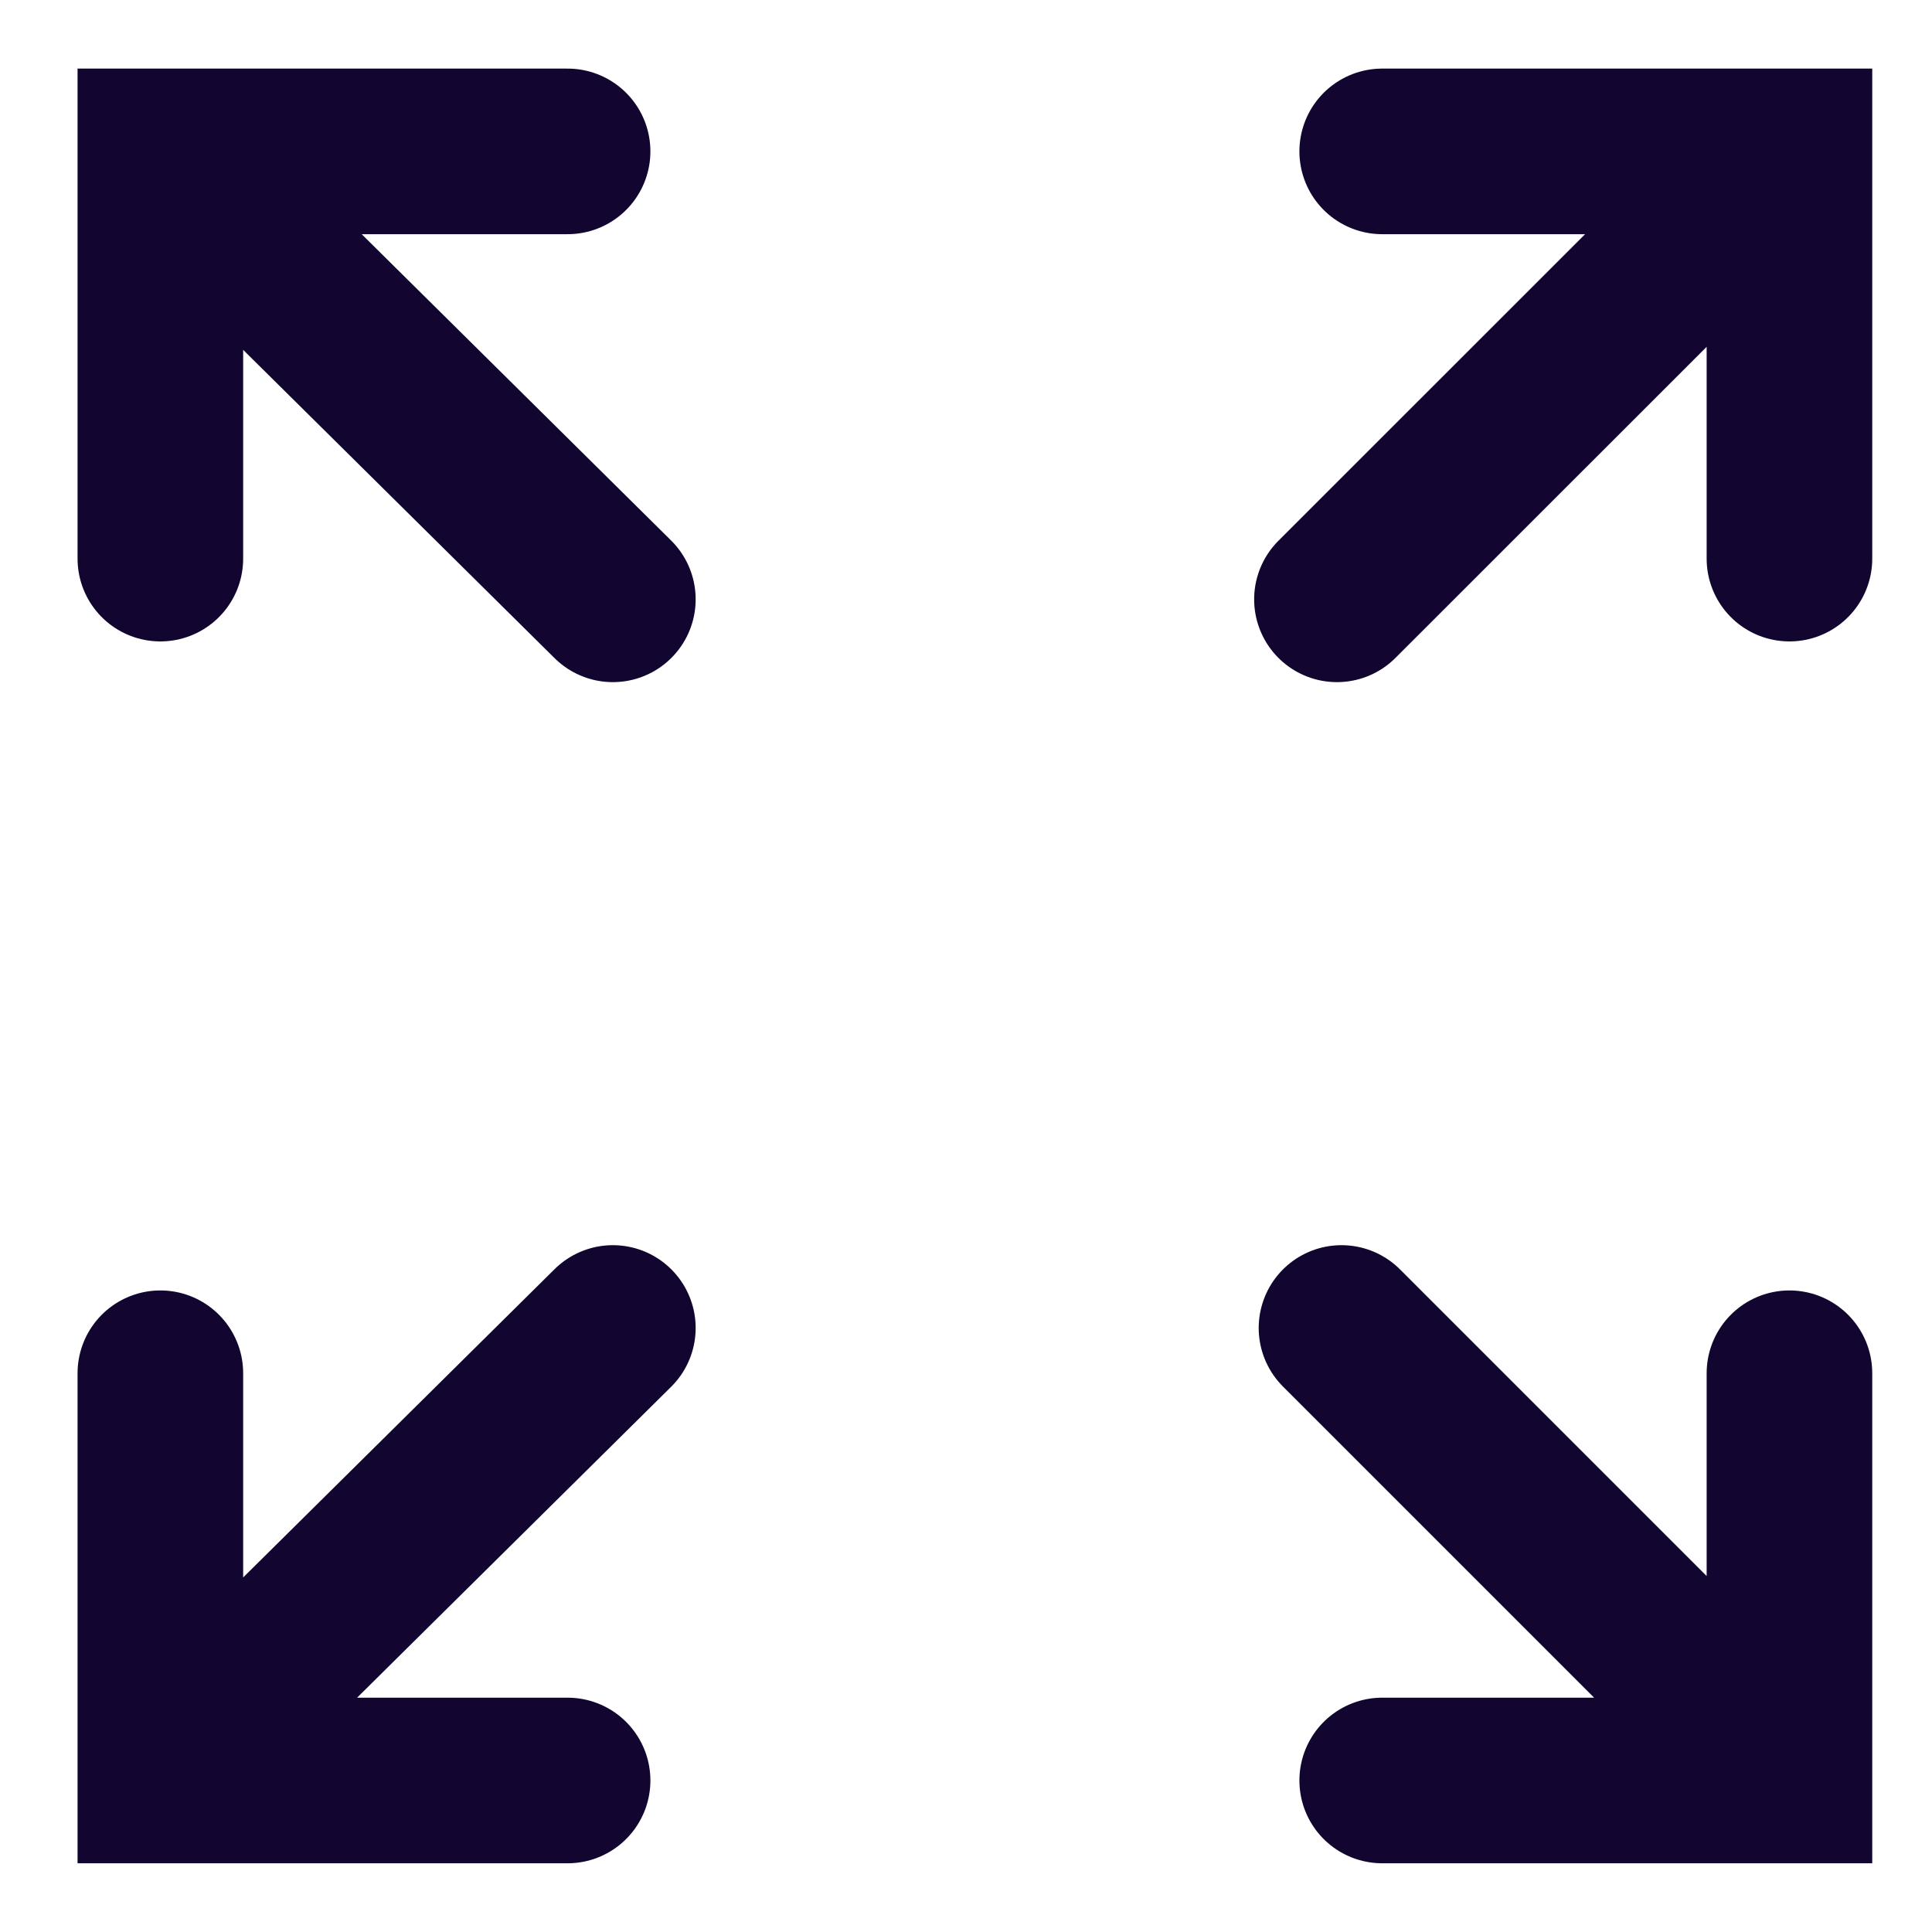 <svg width="14" height="14" viewBox="0 0 14 14" fill="none" xmlns="http://www.w3.org/2000/svg">
    <path
        d="M1.162 1.097L4.441 4.343M1.162 12.869L4.441 9.623M12.967 12.869L9.721 9.623M12.935 1.097L9.688 4.343M10.016 1.097H12.967V4.048M12.967 9.951V12.902H10.016M4.113 12.902H1.162V9.951M1.162 4.048V1.097H4.113"
        stroke="#12052F" stroke-width="1.2" stroke-linecap="round" />
</svg>
